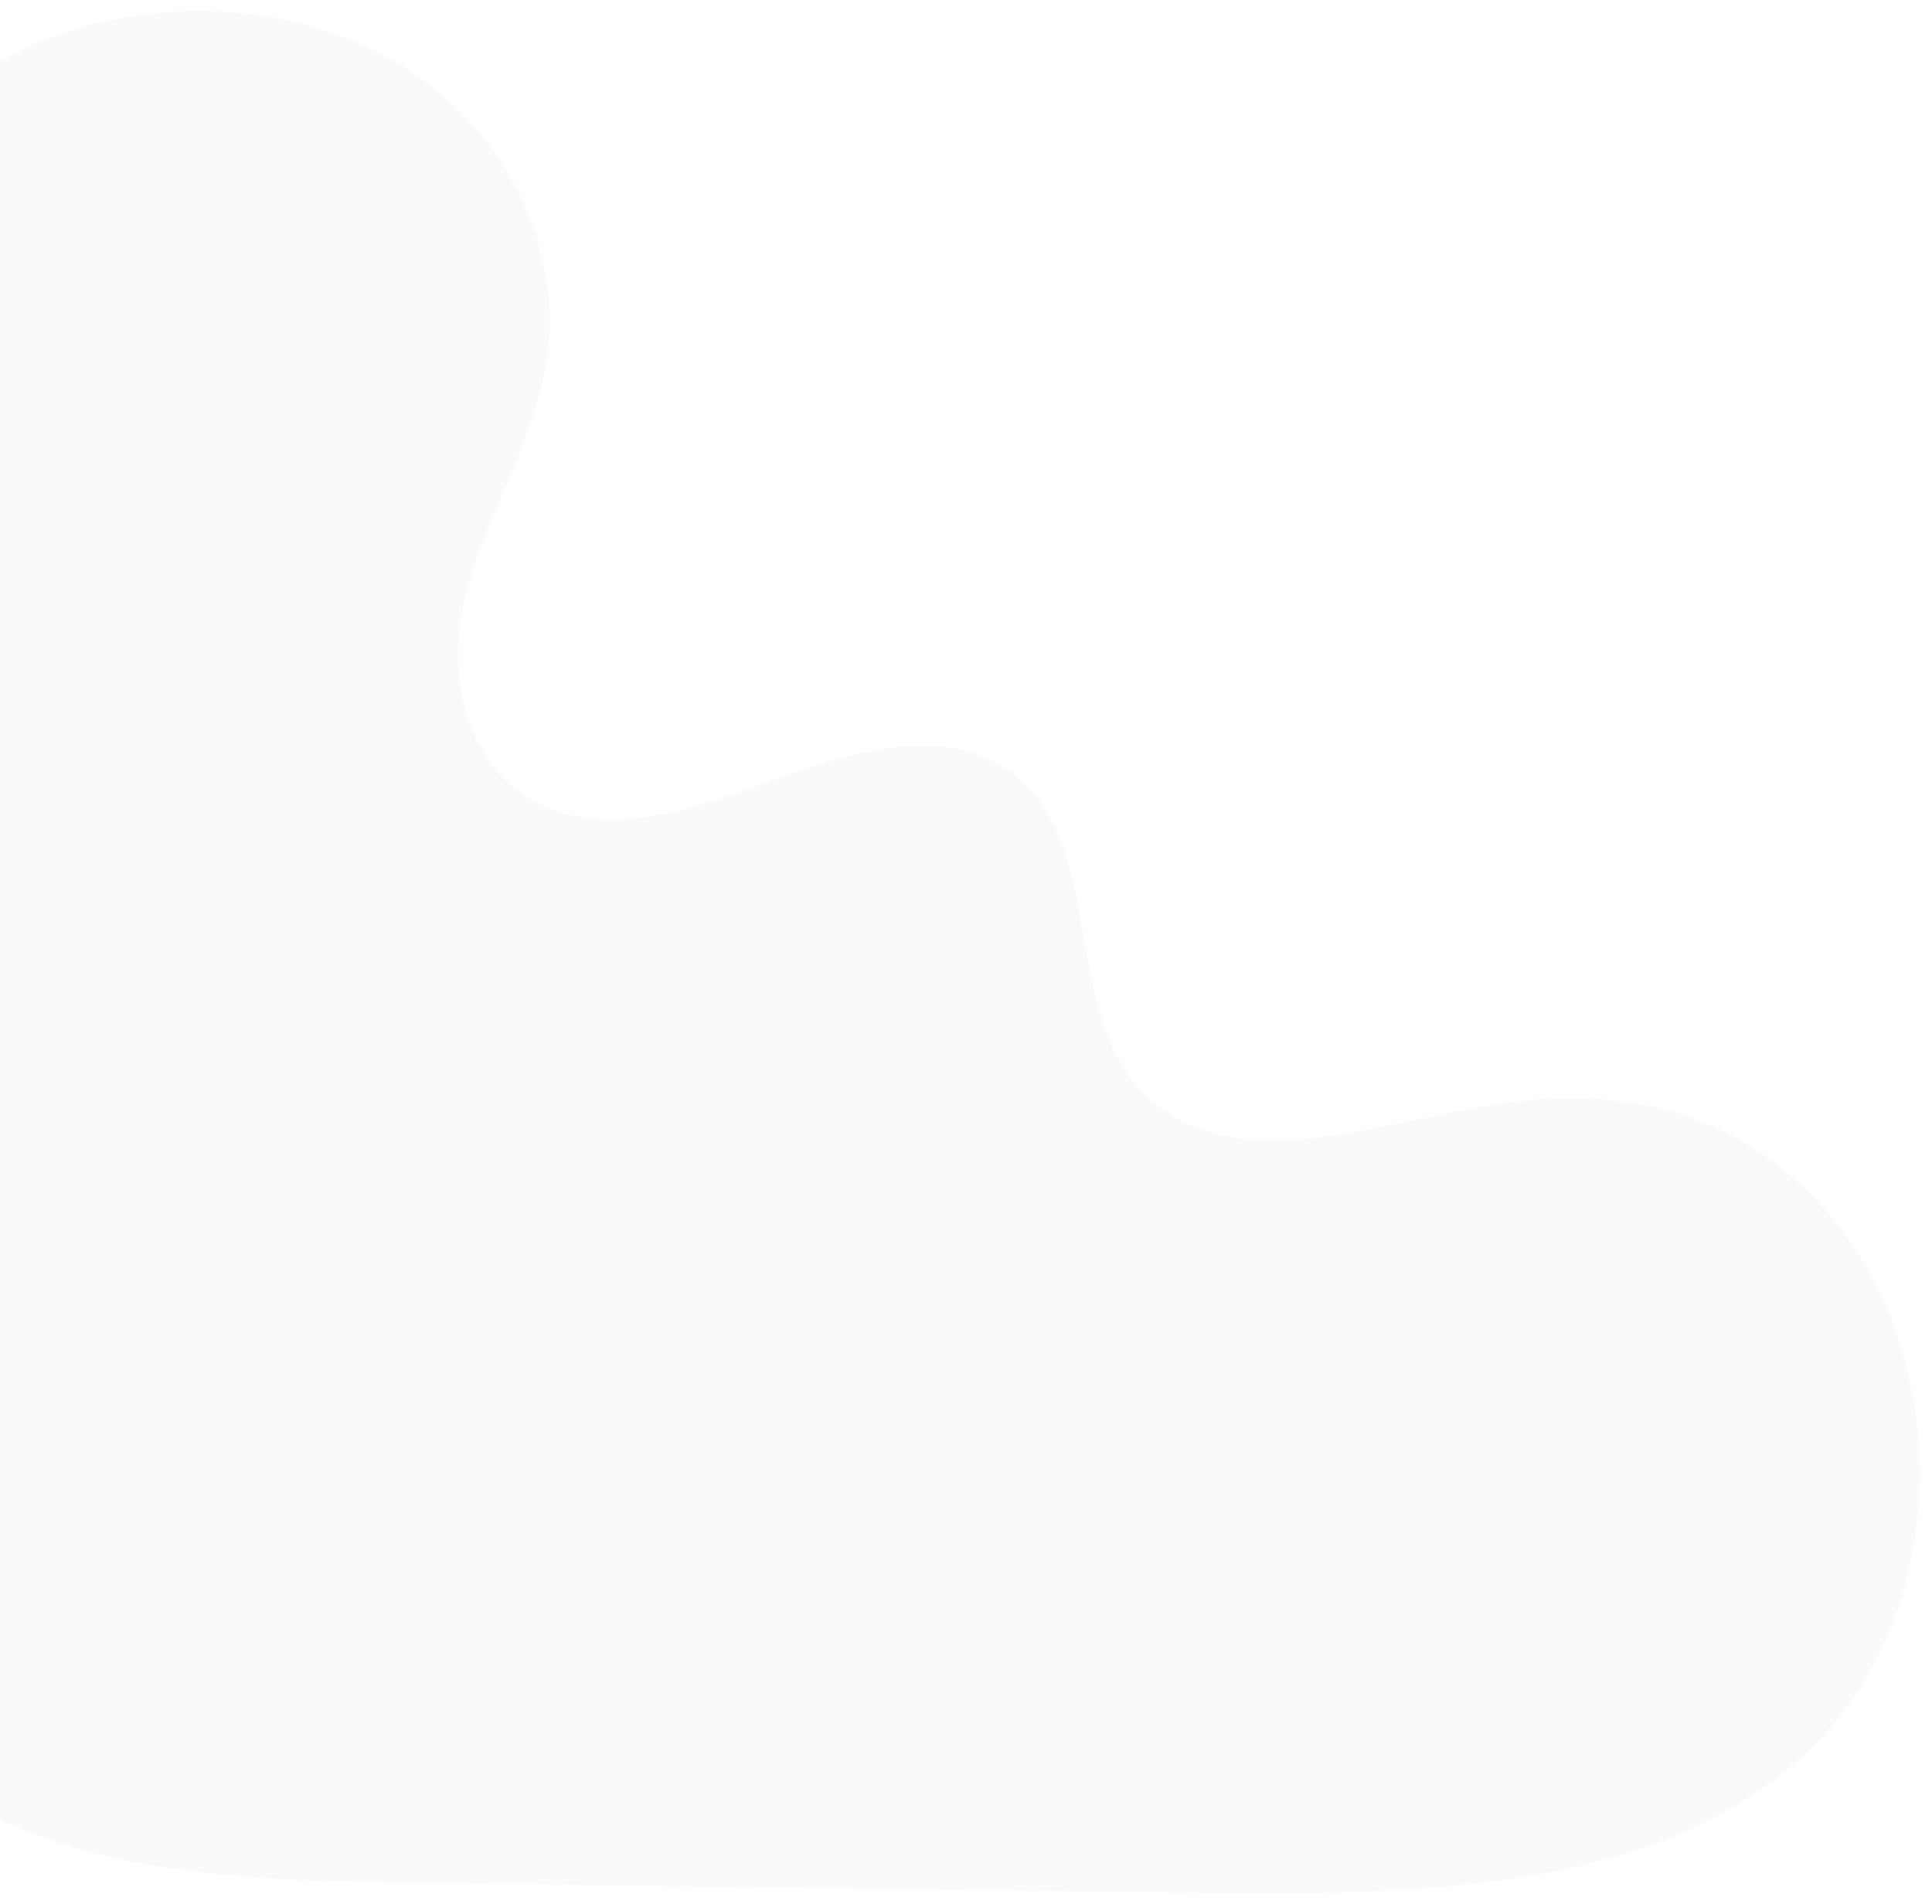 <svg width="760" height="749" viewBox="0 0 760 749" fill="none" xmlns="http://www.w3.org/2000/svg">
<g filter="url(#filter0_d_26_262)">
<path d="M602.961 428.677C552.64 433.19 495.139 459.968 456.8 432.047C411.887 399.311 440.91 319.624 389.584 295.026C337.65 270.17 271.061 335.057 216.736 314.257C183.634 301.534 175.189 262.886 182.879 231.41C190.568 199.934 209.55 170.789 214.796 138.993C222.439 93.223 198.393 45.251 155.13 20.084C111.866 -5.082 51.513 -6.314 5.469 17.164C-39.344 39.999 -67.754 82.599 -80.473 126.391C-93.295 170.184 -92.37 215.736 -91.335 260.571C-89.44 347.563 -87.546 434.645 -85.651 521.637C-84.285 582.638 -79.931 650.117 -30.632 692.078C17.151 732.722 91.351 735.889 158.745 736.658C264.371 738.01 369.994 739.63 475.625 740.625C550.158 741.285 641.216 741.428 701.602 693.431C801.799 613.83 757.394 414.907 602.961 428.677Z" fill="#FAFAFA"/>
</g>
<defs>
<filter id="filter0_d_26_262" x="-95.881" y="0.349" width="855.09" height="748.412" filterUnits="userSpaceOnUse" color-interpolation-filters="sRGB">
<feFlood flood-opacity="0" result="BackgroundImageFix"/>
<feColorMatrix in="SourceAlpha" type="matrix" values="0 0 0 0 0 0 0 0 0 0 0 0 0 0 0 0 0 0 127 0" result="hardAlpha"/>
<feOffset dy="4"/>
<feGaussianBlur stdDeviation="2"/>
<feComposite in2="hardAlpha" operator="out"/>
<feColorMatrix type="matrix" values="0 0 0 0 0 0 0 0 0 0 0 0 0 0 0 0 0 0 0.25 0"/>
<feBlend mode="normal" in2="BackgroundImageFix" result="effect1_dropShadow_26_262"/>
<feBlend mode="normal" in="SourceGraphic" in2="effect1_dropShadow_26_262" result="shape"/>
</filter>
</defs>
</svg>
